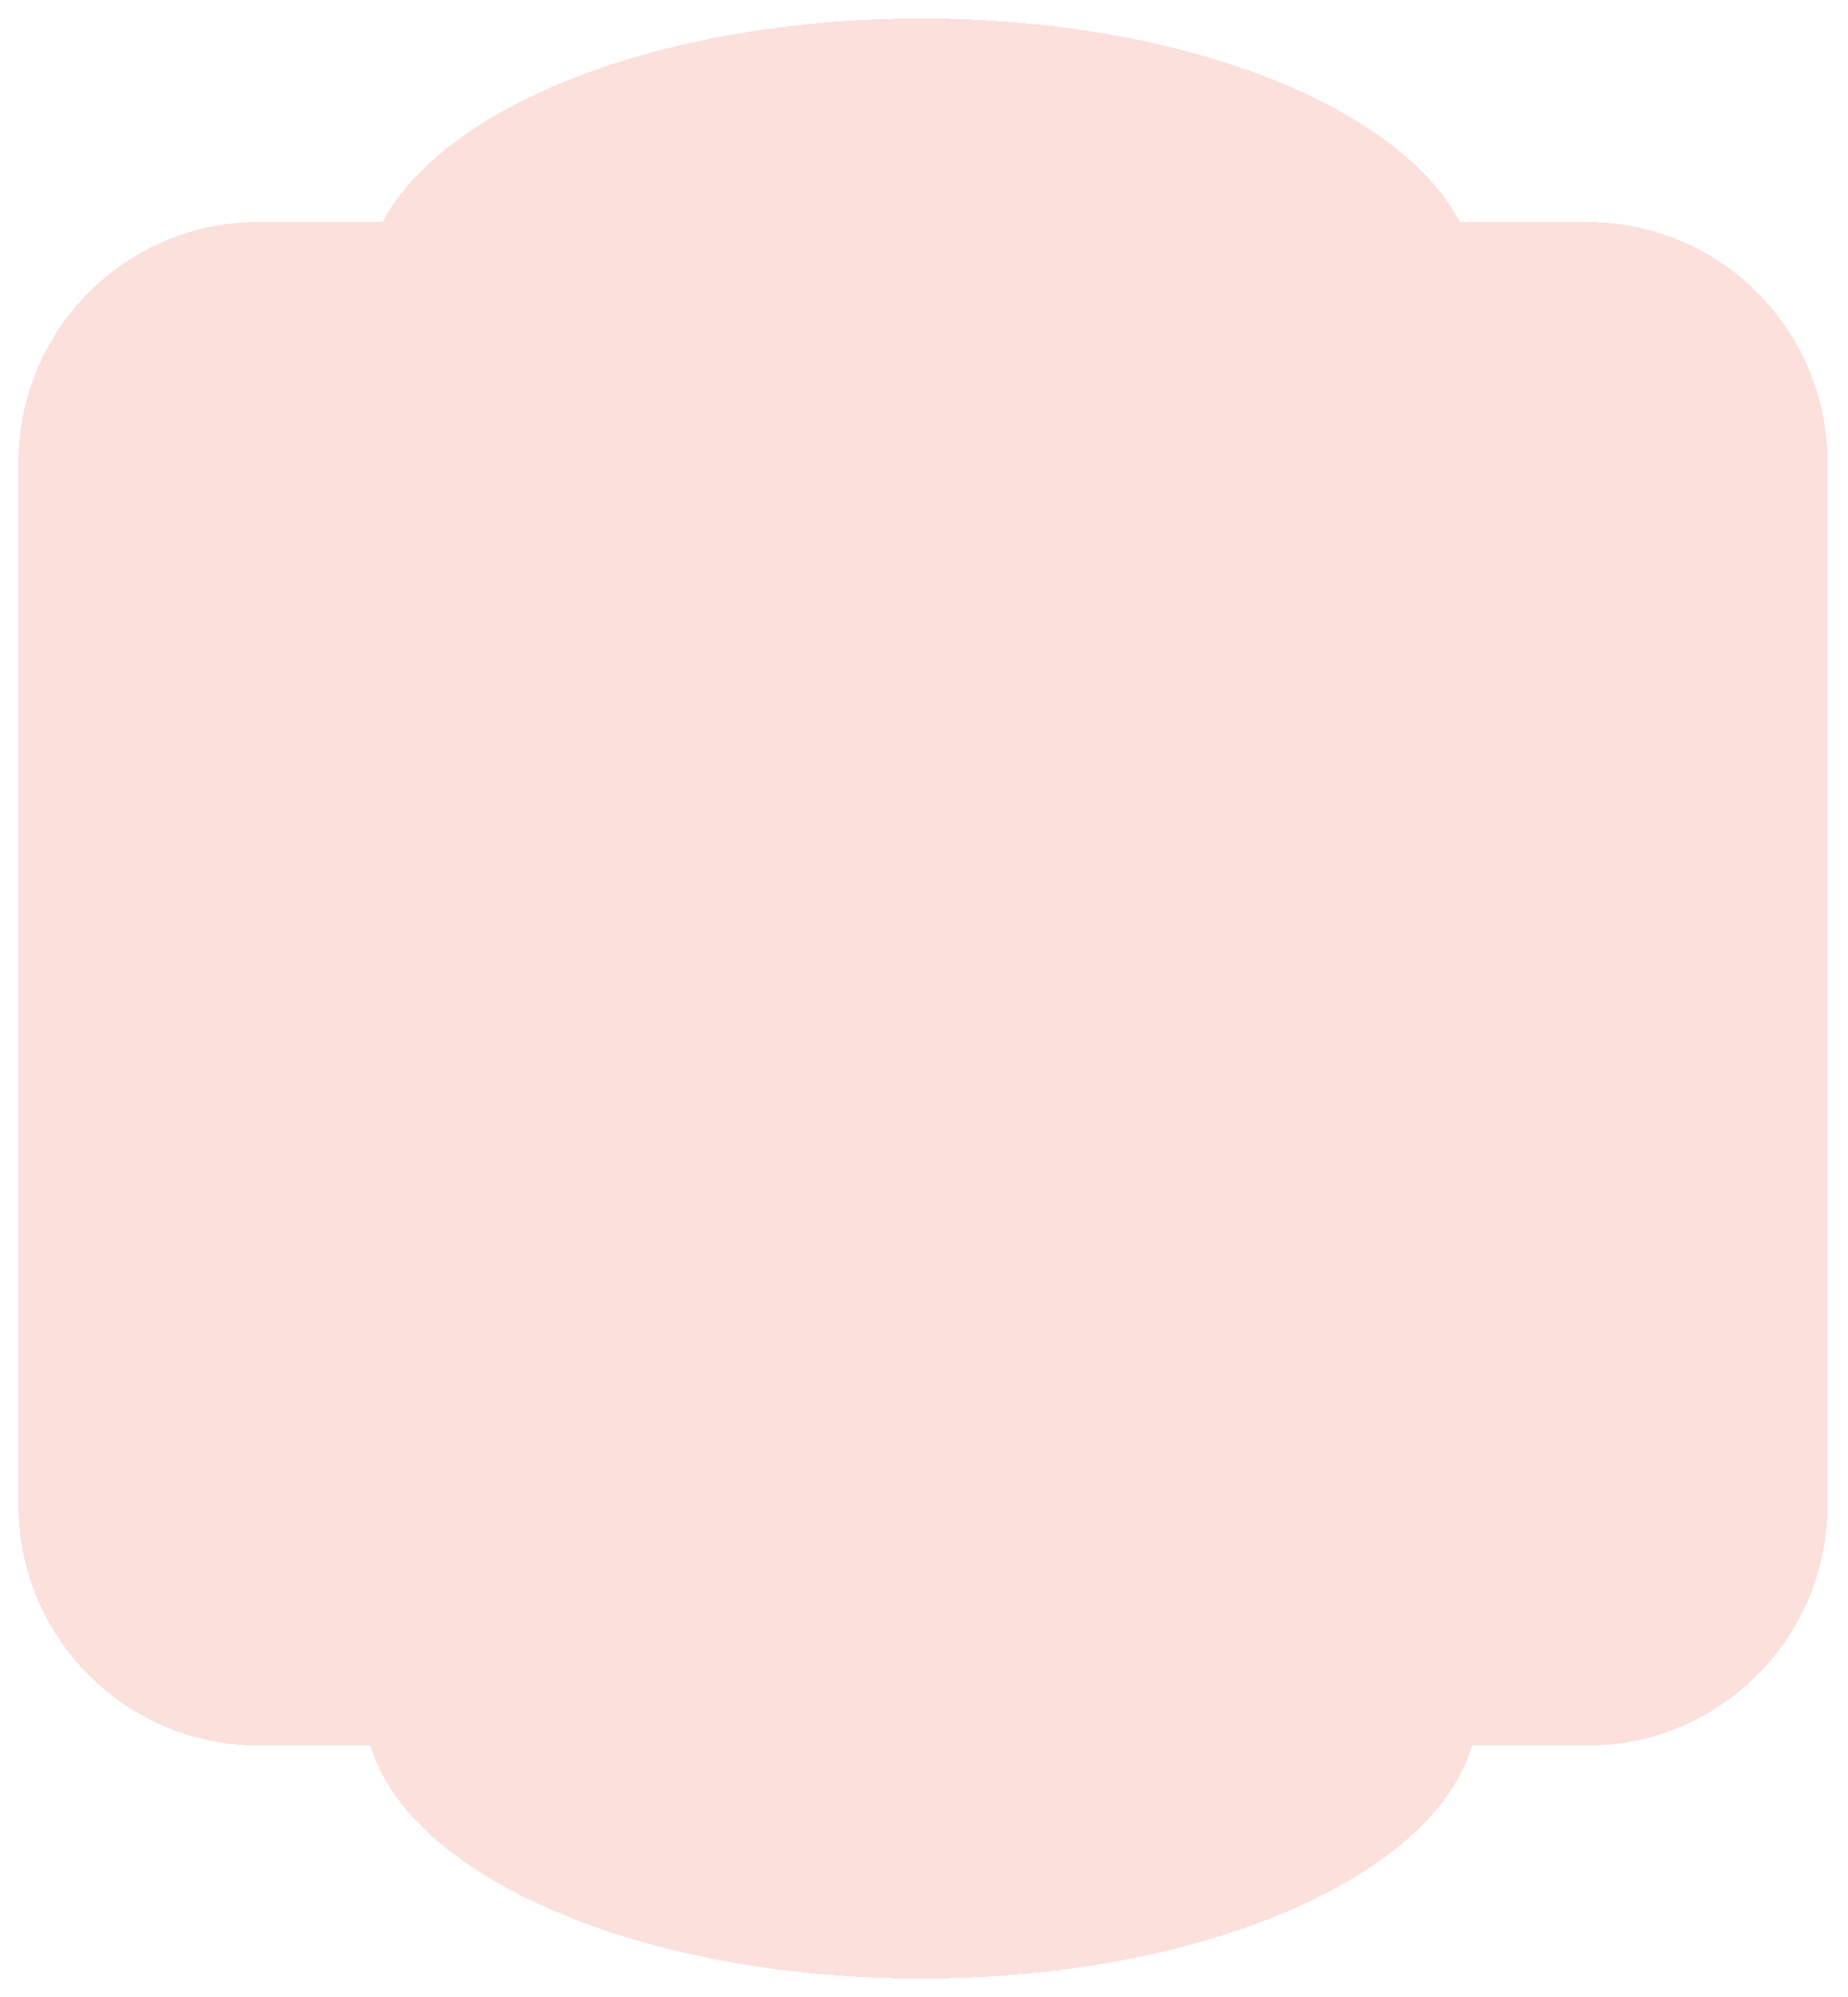 <svg width="400" height="432" viewBox="0 0 400 432" fill="none" xmlns="http://www.w3.org/2000/svg">
<g filter="url(#filter0_d_63_4)">
<path fill-rule="evenodd" clip-rule="evenodd" d="M199.421 0C143.361 0 96.248 18.701 82.828 44.022H56C27.281 44.022 4 67.303 4 96.022V321.606C4 350.325 27.281 373.606 56 373.606H80.215C88.562 402.098 138.752 424 199.421 424C260.089 424 310.28 402.098 318.627 373.606H343.562C372.281 373.606 395.562 350.325 395.562 321.606V96.022C395.562 67.303 372.281 44.022 343.562 44.022H316.014C302.594 18.701 255.48 0 199.421 0Z" fill="#F9CDC7" fill-opacity="0.62" shape-rendering="crispEdges"/>
</g>
<defs>
<filter id="filter0_d_63_4" x="0" y="0" width="399.562" height="432" filterUnits="userSpaceOnUse" color-interpolation-filters="sRGB">
<feFlood flood-opacity="0" result="BackgroundImageFix"/>
<feColorMatrix in="SourceAlpha" type="matrix" values="0 0 0 0 0 0 0 0 0 0 0 0 0 0 0 0 0 0 127 0" result="hardAlpha"/>
<feOffset dy="4"/>
<feGaussianBlur stdDeviation="2"/>
<feComposite in2="hardAlpha" operator="out"/>
<feColorMatrix type="matrix" values="0 0 0 0 0 0 0 0 0 0 0 0 0 0 0 0 0 0 0.25 0"/>
<feBlend mode="normal" in2="BackgroundImageFix" result="effect1_dropShadow_63_4"/>
<feBlend mode="normal" in="SourceGraphic" in2="effect1_dropShadow_63_4" result="shape"/>
</filter>
</defs>
</svg>
